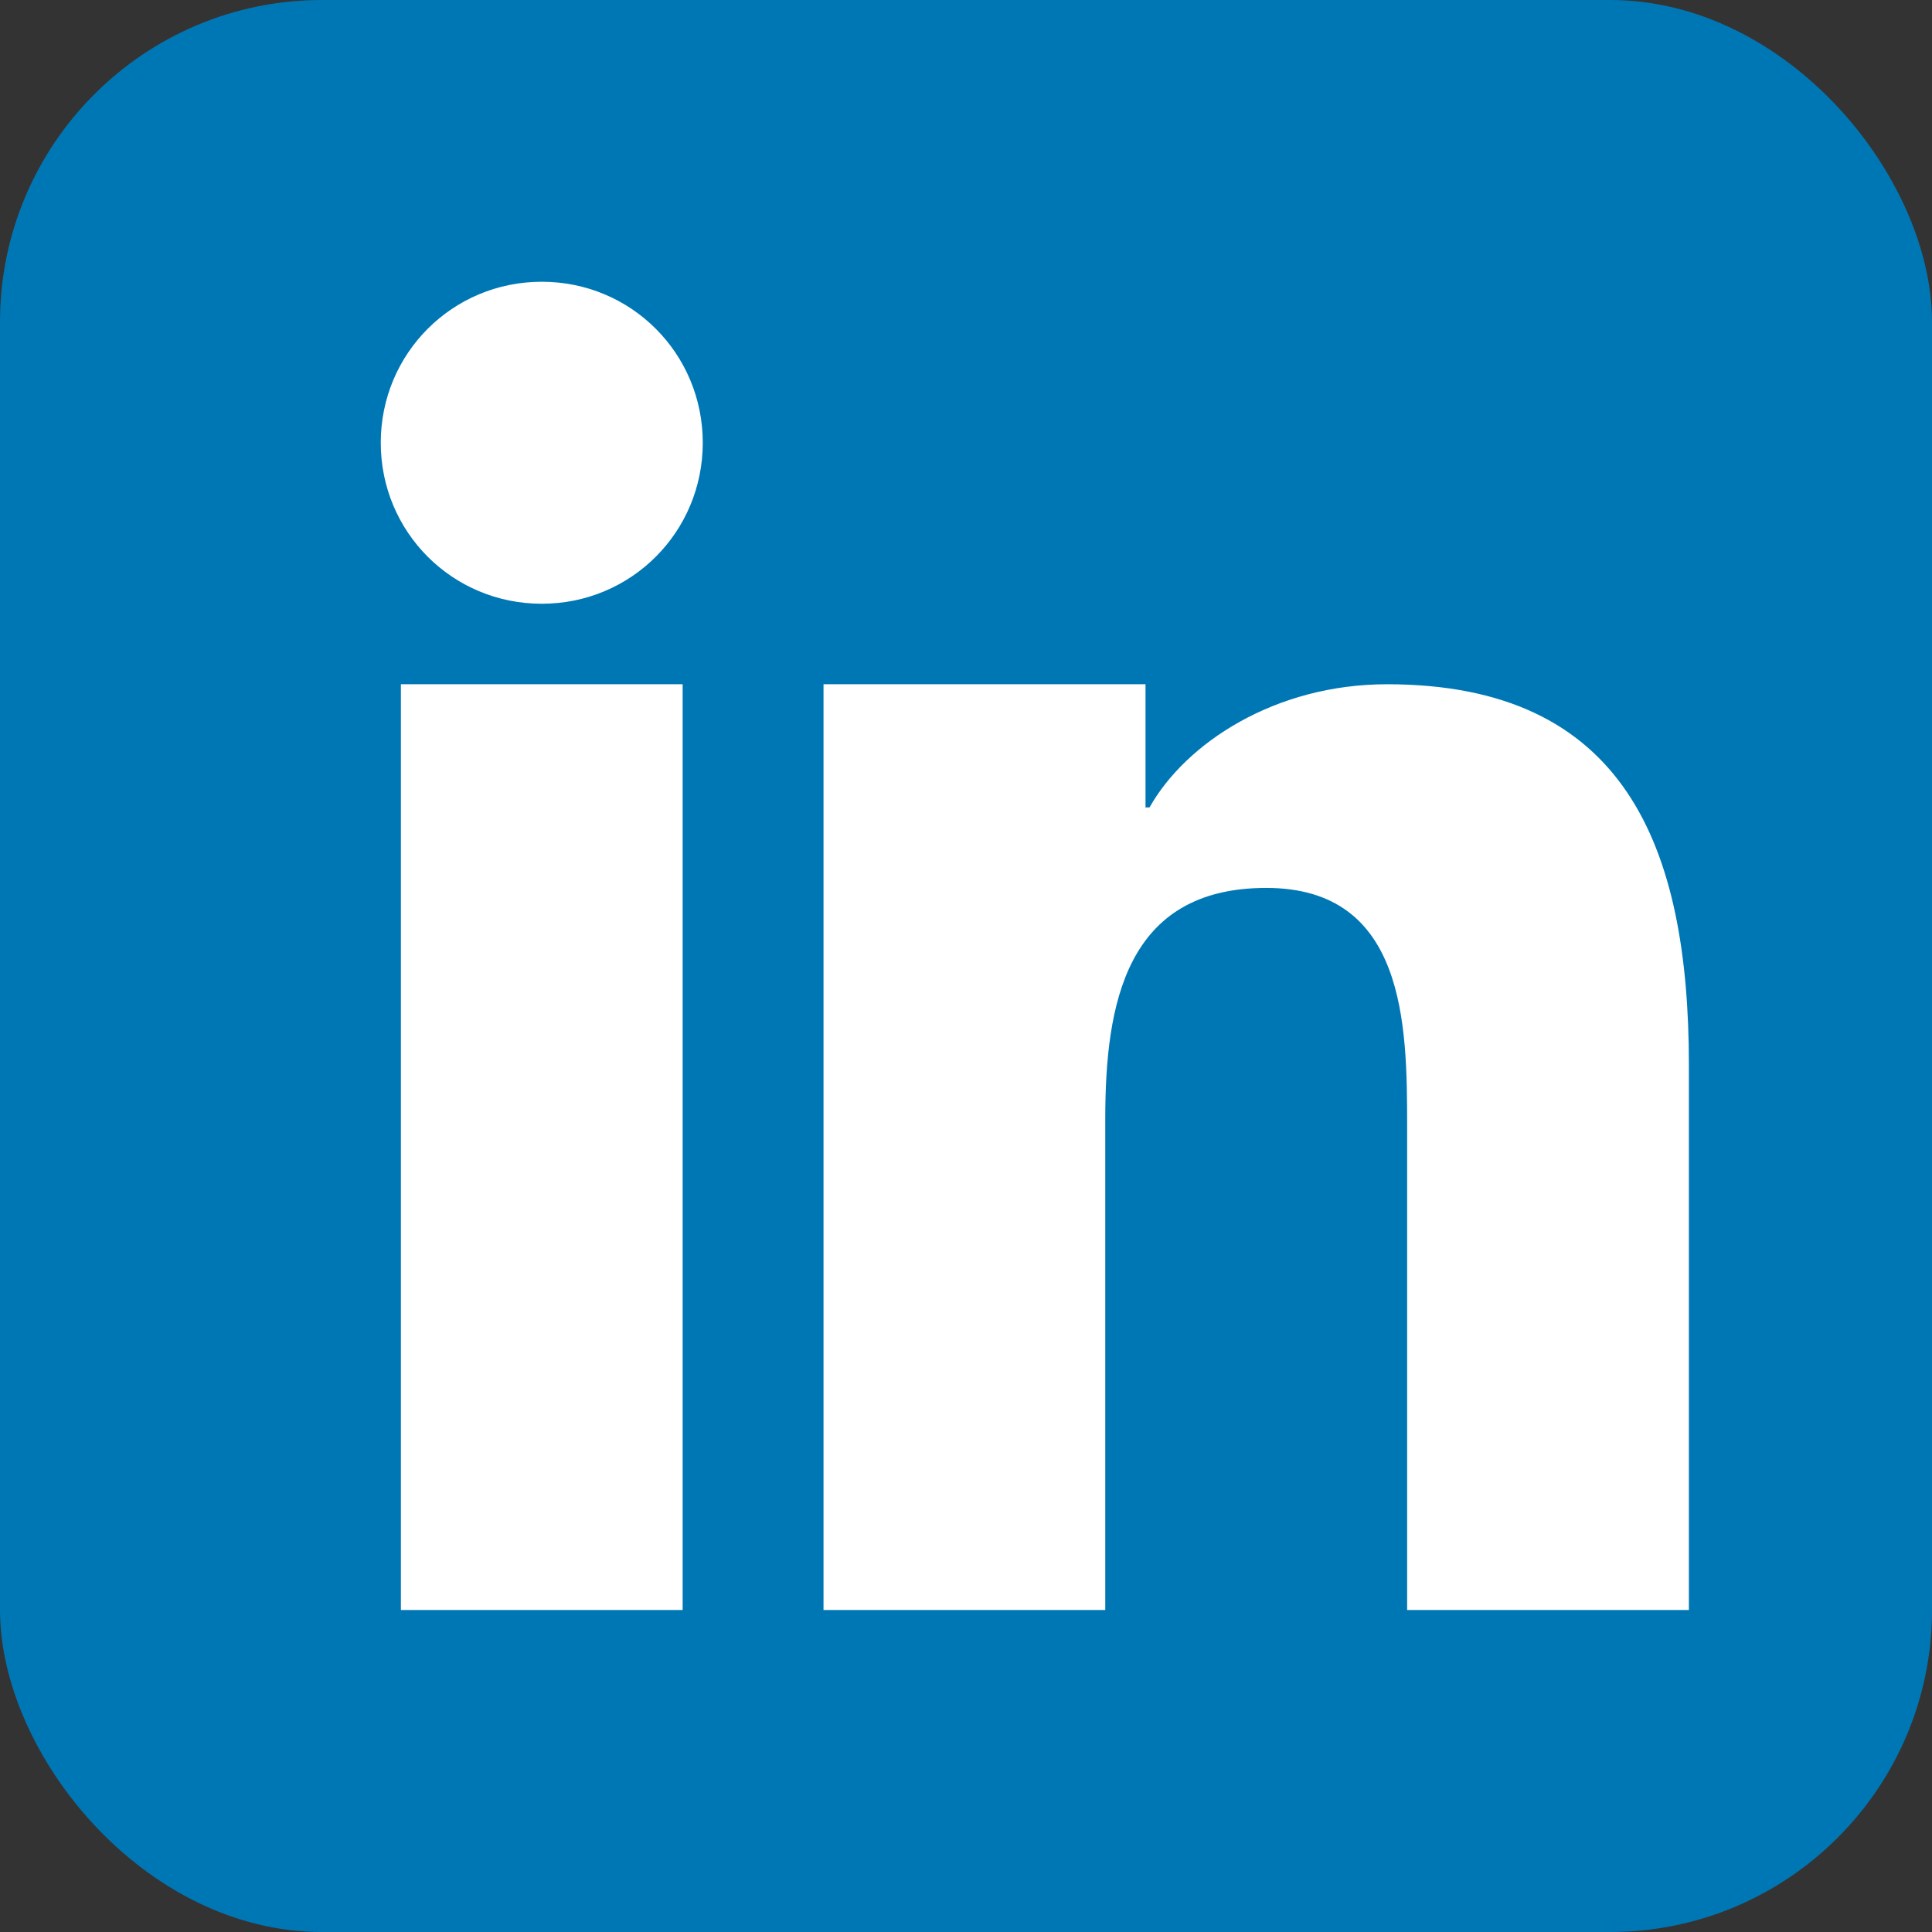 <svg xmlns="http://www.w3.org/2000/svg" viewBox="0 0 24 24" fill="#0077B5" width="48px" height="48px">
    <rect x="0" y="0" width="24" height="24" fill="#333333" stroke="none"/>
    <rect width="24" height="24" rx="4" fill="#0077B5"/>
    <path d="M4.98 8.5H8.48V20H4.98V8.5ZM6.73 3.5C5.62 3.5 4.73 4.39 4.73 5.5C4.73 6.61 5.62 7.5 6.73 7.5C7.84 7.5 8.73 6.61 8.73 5.5C8.73 4.39 7.84 3.5 6.73 3.5ZM10.98 8.5H14.23V10.03H14.28C14.73 9.23 15.84 8.5 17.23 8.5C20.18 8.5 20.98 10.5 20.98 13.23V20H17.48V13.98C17.48 12.73 17.46 11.03 15.73 11.03C13.98 11.03 13.73 12.48 13.73 13.9V20H10.23V8.5H10.98Z" fill="white"/>
</svg>